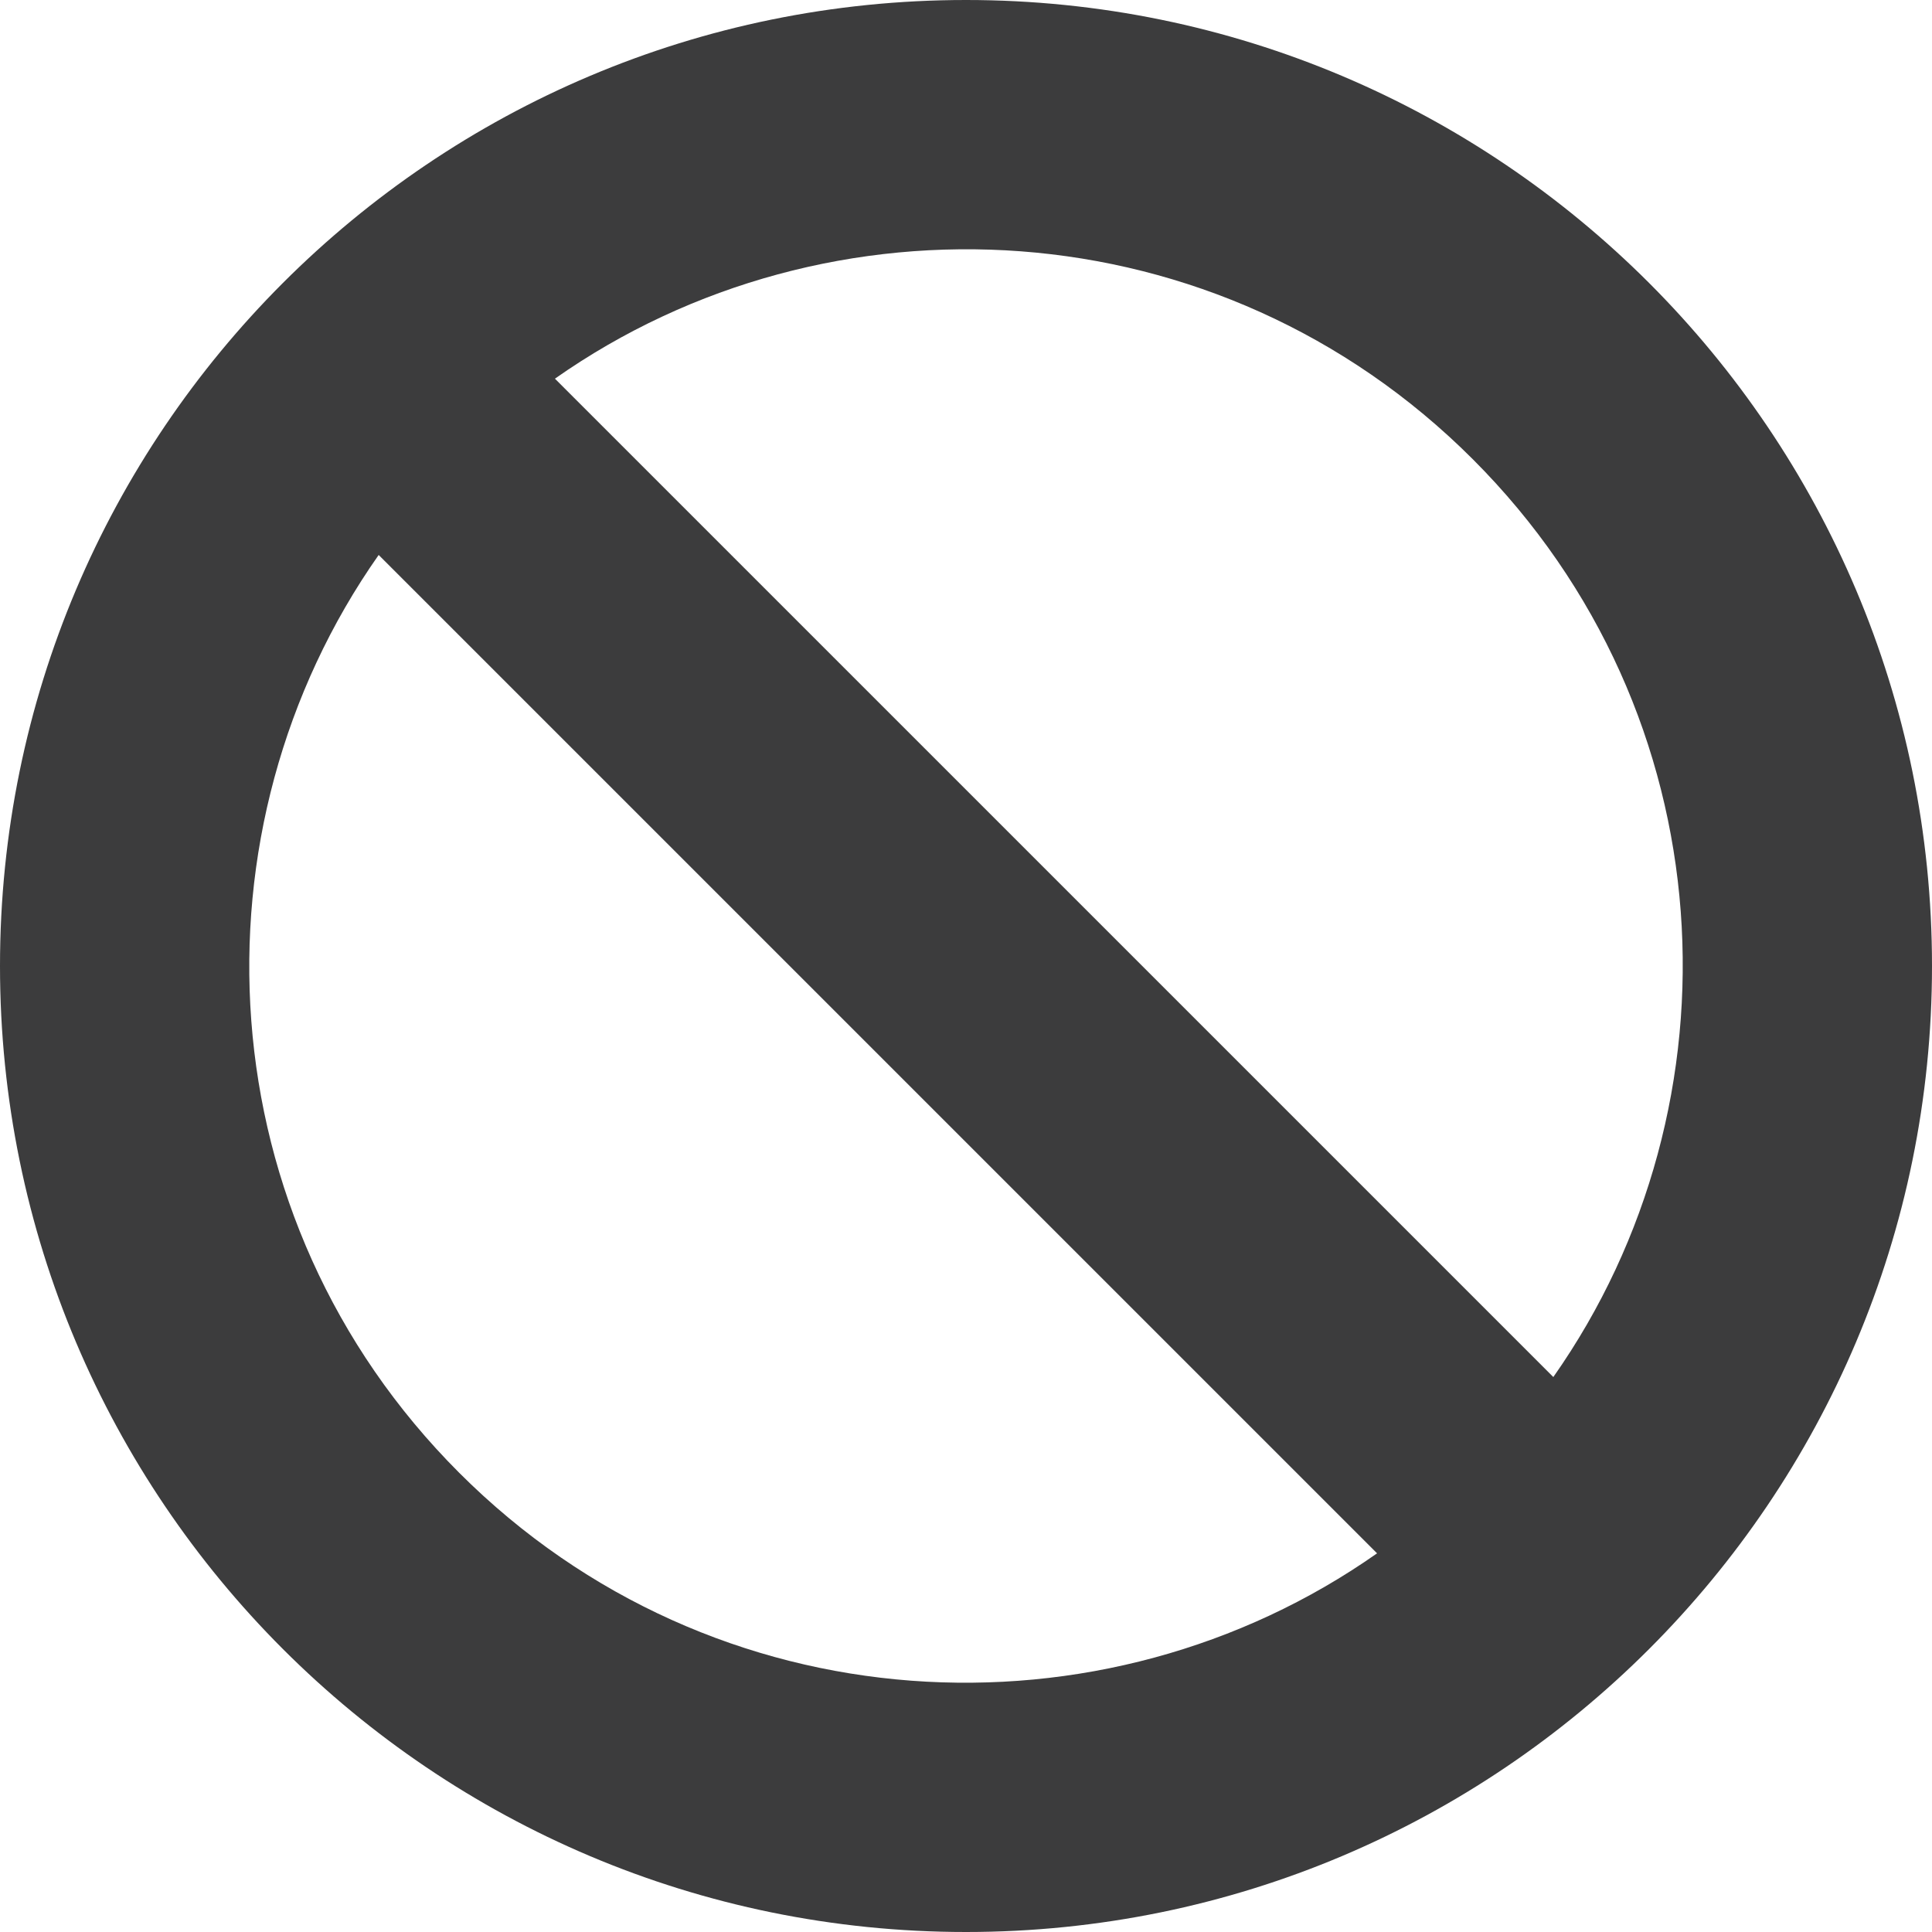 <svg xmlns="http://www.w3.org/2000/svg" width="48" height="48" viewBox="0 0 48 48">
  <path fill="rgba(12, 12, 13, 0.8)" d="M24,0 C10.745,0 0,10.745 0,24 C0,37.255 10.745,48 24,48 C37.255,48 48,37.255 48,24 C48,10.745 37.255,0 24,0 Z M36.591,11.409 C42.925,17.743 43.366,27.423 38.592,34.212 L13.787,9.408 C20.581,4.632 30.261,5.079 36.591,11.409 Z M11.409,36.591 C5.075,30.257 4.635,20.577 9.408,13.788 L34.213,38.592 C27.419,43.368 17.739,42.921 11.409,36.591 Z"/>
</svg>
